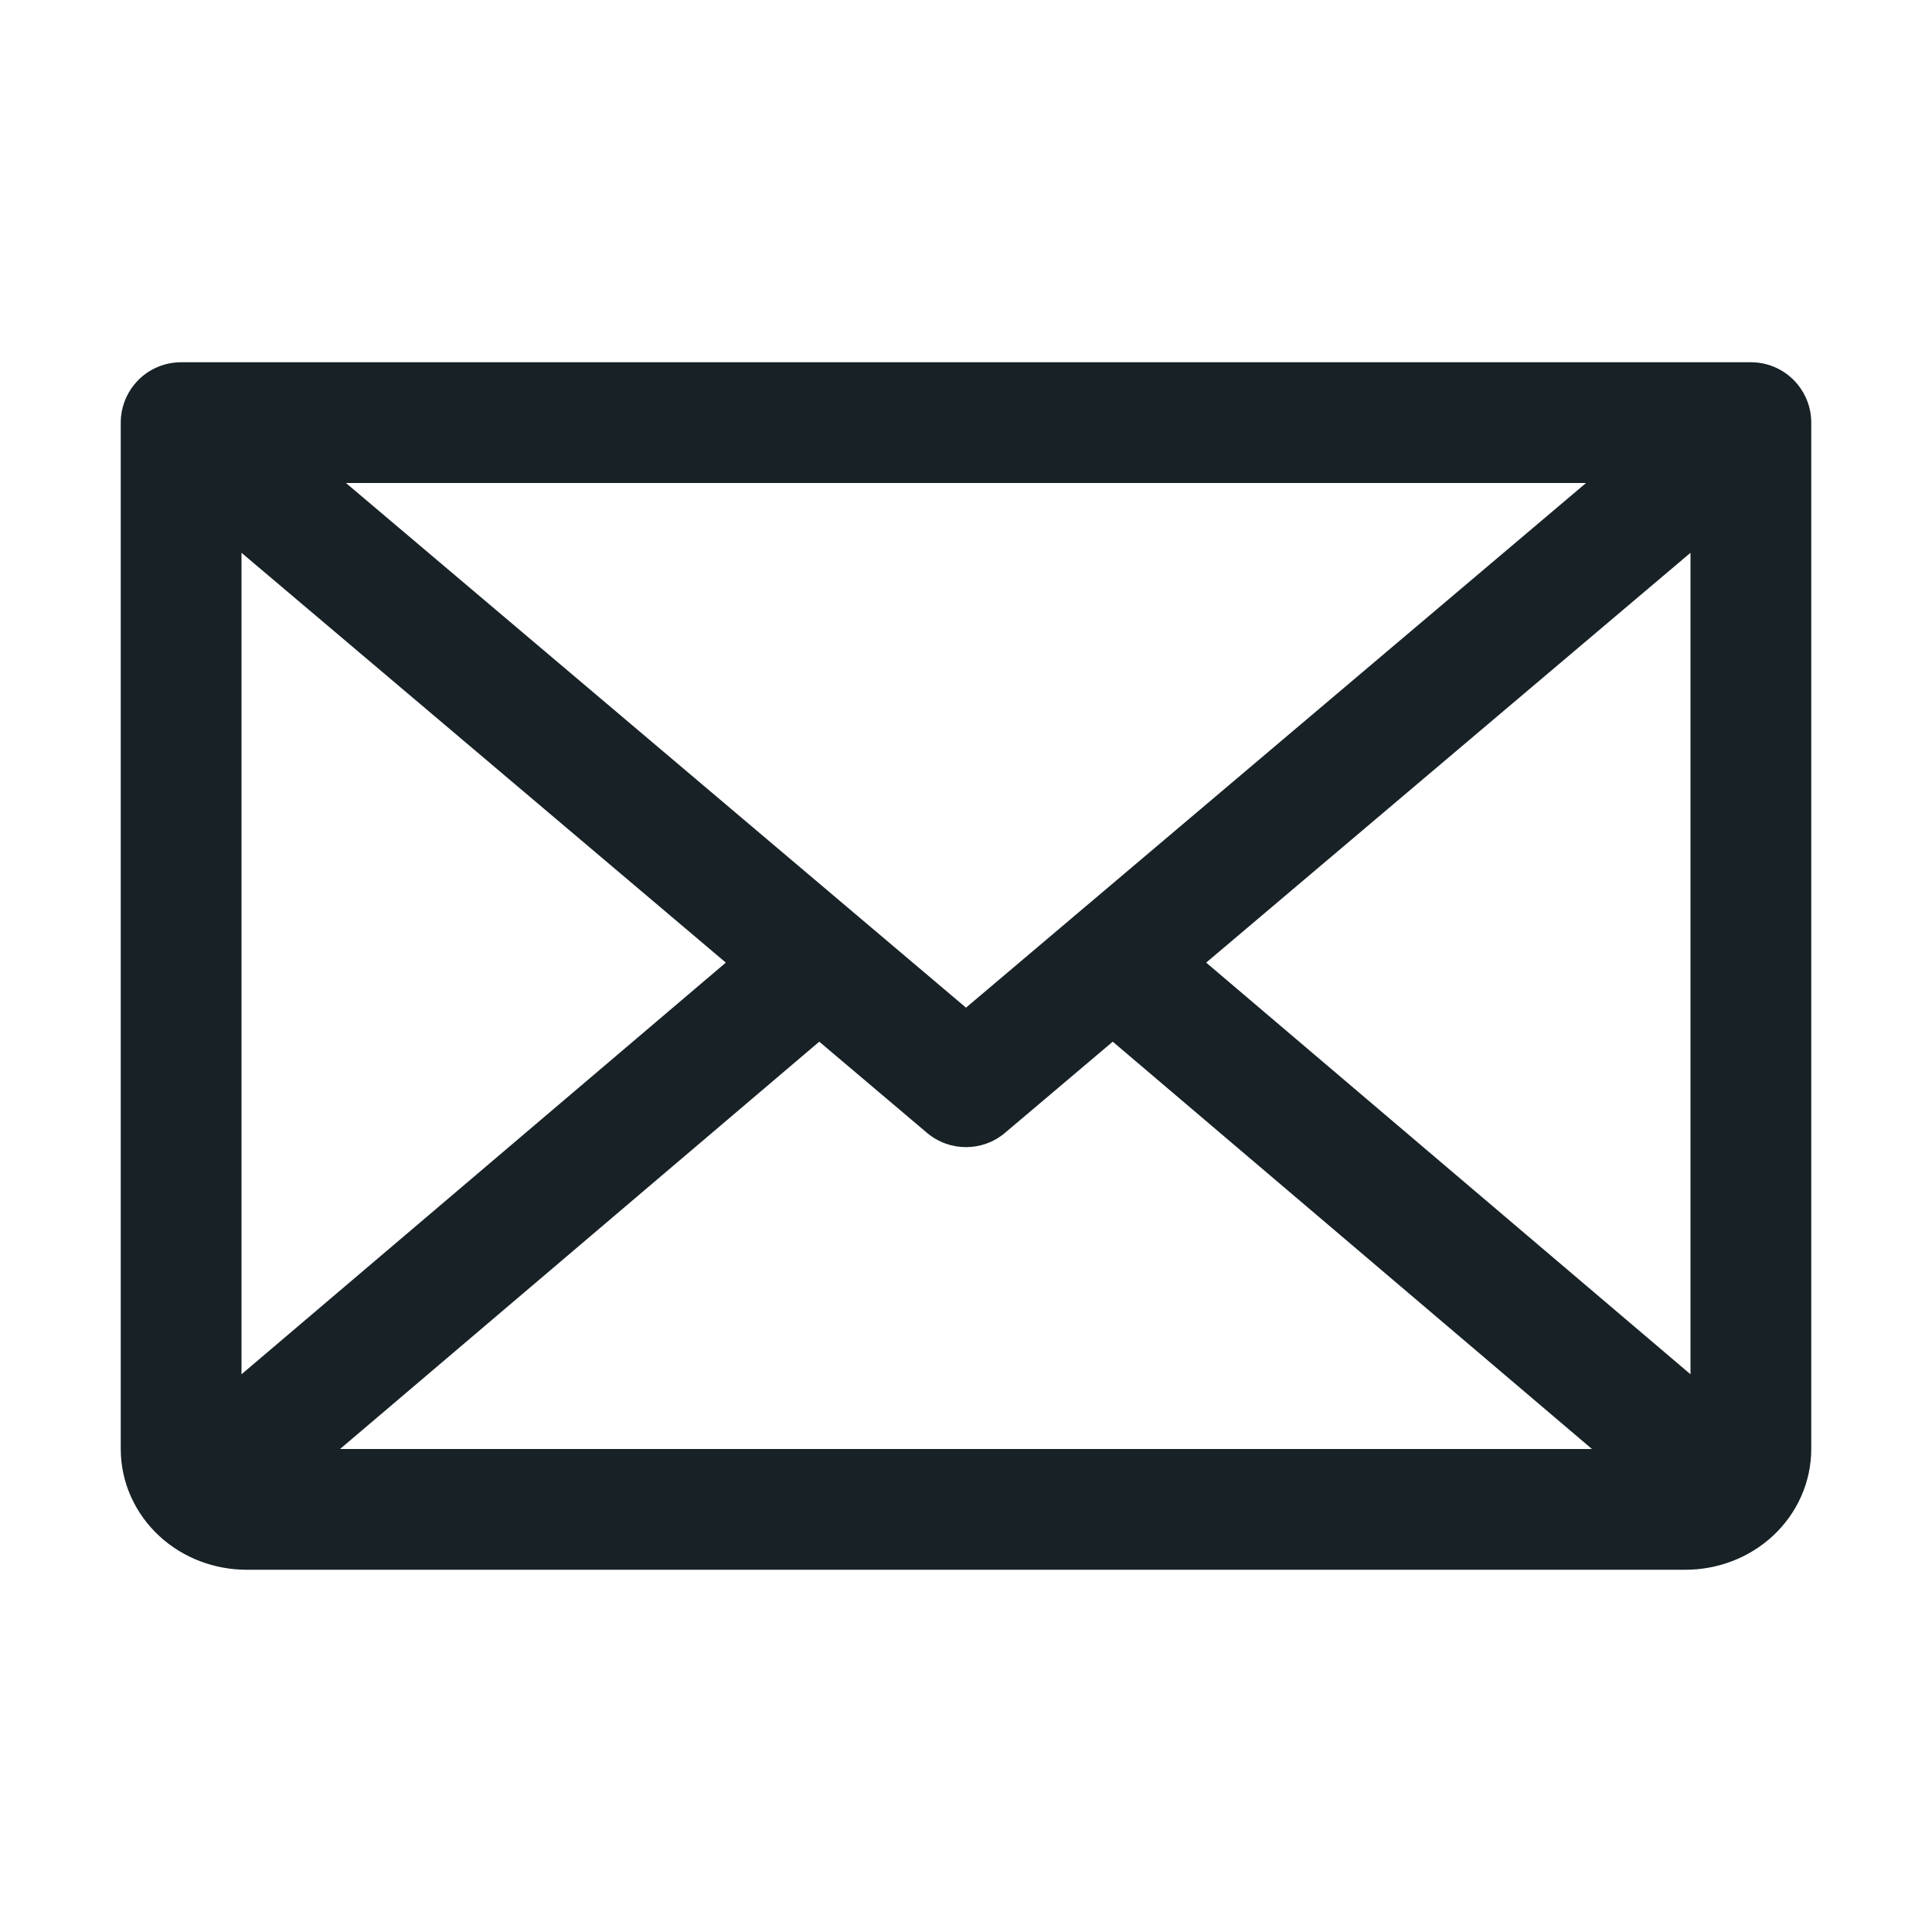 <svg width="64" height="64" viewBox="0 0 64 64" fill="none" xmlns="http://www.w3.org/2000/svg">
<path fill-rule="evenodd" clip-rule="evenodd" d="M4.008 13.816C4.05 13.364 4.241 12.955 4.533 12.64C4.712 12.447 4.922 12.296 5.148 12.19C5.42 12.062 5.717 11.998 6.015 12H57.986C58.012 12 58.039 12 58.066 12.001C58.607 12.019 59.139 12.255 59.519 12.699L59.527 12.708C59.571 12.761 59.613 12.815 59.651 12.871C59.762 13.033 59.846 13.207 59.904 13.386C59.926 13.454 59.944 13.523 59.958 13.592C59.987 13.732 60.001 13.875 60 14.018V48C60 49.115 59.519 50.148 58.722 50.884C57.931 51.614 56.889 52 55.833 52H8.167C7.111 52 6.069 51.614 5.278 50.884C4.481 50.148 4 49.115 4 48V14C4 13.939 4.003 13.877 4.008 13.816ZM8 18.312V45.525L24.044 31.888L8 18.312ZM52.736 48H11.265L27.139 34.507L30.708 37.527C31.454 38.158 32.546 38.158 33.292 37.527L36.861 34.507L52.736 48ZM56 45.525V18.312L39.956 31.888L56 45.525ZM11.46 16L32 33.38L52.54 16H11.46Z" fill="#172126"/>
</svg>
